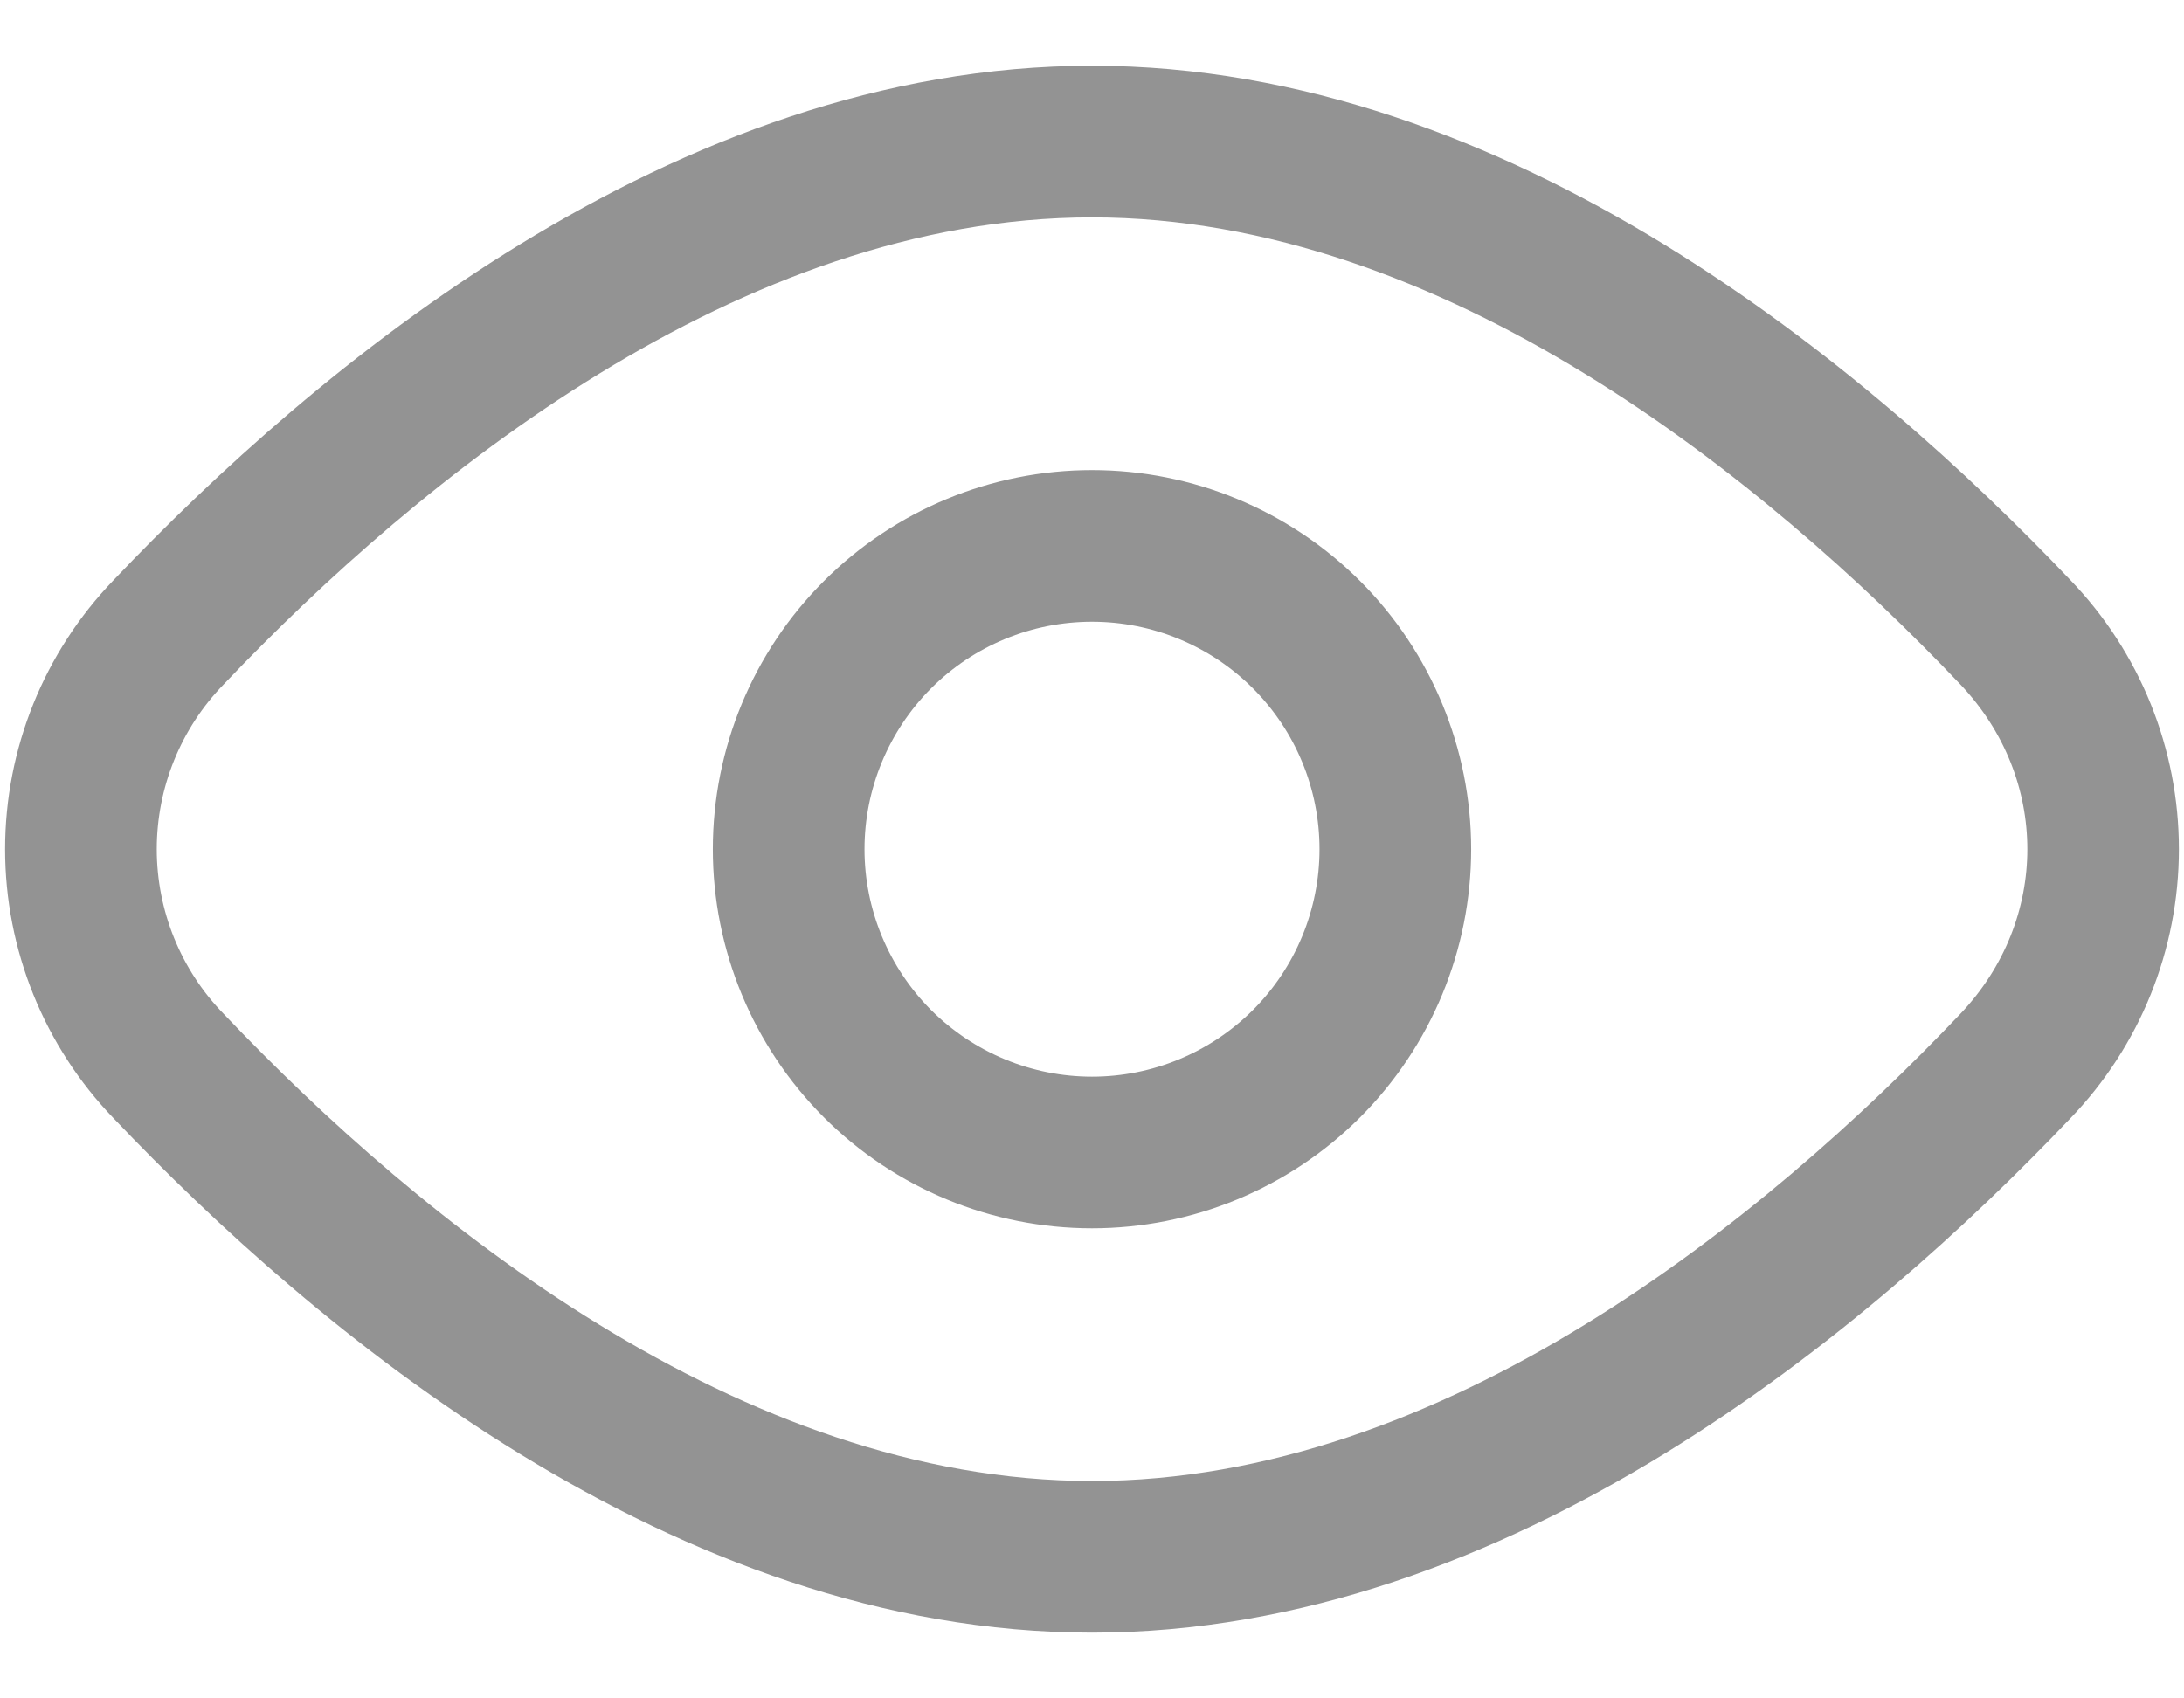 <svg width="18" height="14" viewBox="0 0 18 14" fill="none" xmlns="http://www.w3.org/2000/svg">
<path d="M16.156 8.358C14.539 10.059 11.9 12.208 9 12.208V13.458C12.459 13.458 15.418 10.948 17.062 9.22L16.156 8.358ZM9 12.208C6.1 12.208 3.461 10.059 1.844 8.358L0.938 9.22C2.582 10.948 5.542 13.458 9 13.458V12.208ZM1.844 5.641C3.461 3.941 6.1 1.792 9 1.792V0.542C5.541 0.542 2.582 3.051 0.938 4.78L1.844 5.641ZM9 1.792C11.9 1.792 14.539 3.941 16.156 5.641L17.062 4.78C15.418 3.051 12.458 0.542 9 0.542V1.792ZM1.844 8.358C1.49 7.995 1.292 7.507 1.292 7C1.292 6.492 1.49 6.005 1.844 5.641L0.938 4.78C0.363 5.376 0.042 6.172 0.042 7C0.042 7.828 0.363 8.624 0.938 9.22L1.844 8.358ZM17.062 9.22C17.637 8.624 17.958 7.828 17.958 7C17.958 6.172 17.637 5.376 17.062 4.78L16.156 5.641C16.893 6.417 16.893 7.583 16.156 8.358L17.062 9.22ZM10.875 7C10.875 7.497 10.678 7.974 10.326 8.326C9.974 8.677 9.497 8.875 9 8.875V10.125C9.829 10.125 10.624 9.796 11.21 9.21C11.796 8.623 12.125 7.829 12.125 7H10.875ZM9 8.875C8.503 8.875 8.026 8.677 7.674 8.326C7.323 7.974 7.125 7.497 7.125 7H5.875C5.875 7.829 6.204 8.623 6.79 9.21C7.376 9.796 8.171 10.125 9 10.125V8.875ZM7.125 7C7.125 6.503 7.323 6.026 7.674 5.674C8.026 5.322 8.503 5.125 9 5.125V3.875C8.171 3.875 7.376 4.204 6.79 4.79C6.204 5.376 5.875 6.171 5.875 7H7.125ZM9 5.125C9.497 5.125 9.974 5.322 10.326 5.674C10.678 6.026 10.875 6.503 10.875 7H12.125C12.125 6.171 11.796 5.376 11.21 4.79C10.624 4.204 9.829 3.875 9 3.875V5.125Z" fill="#939393"/>
</svg>
